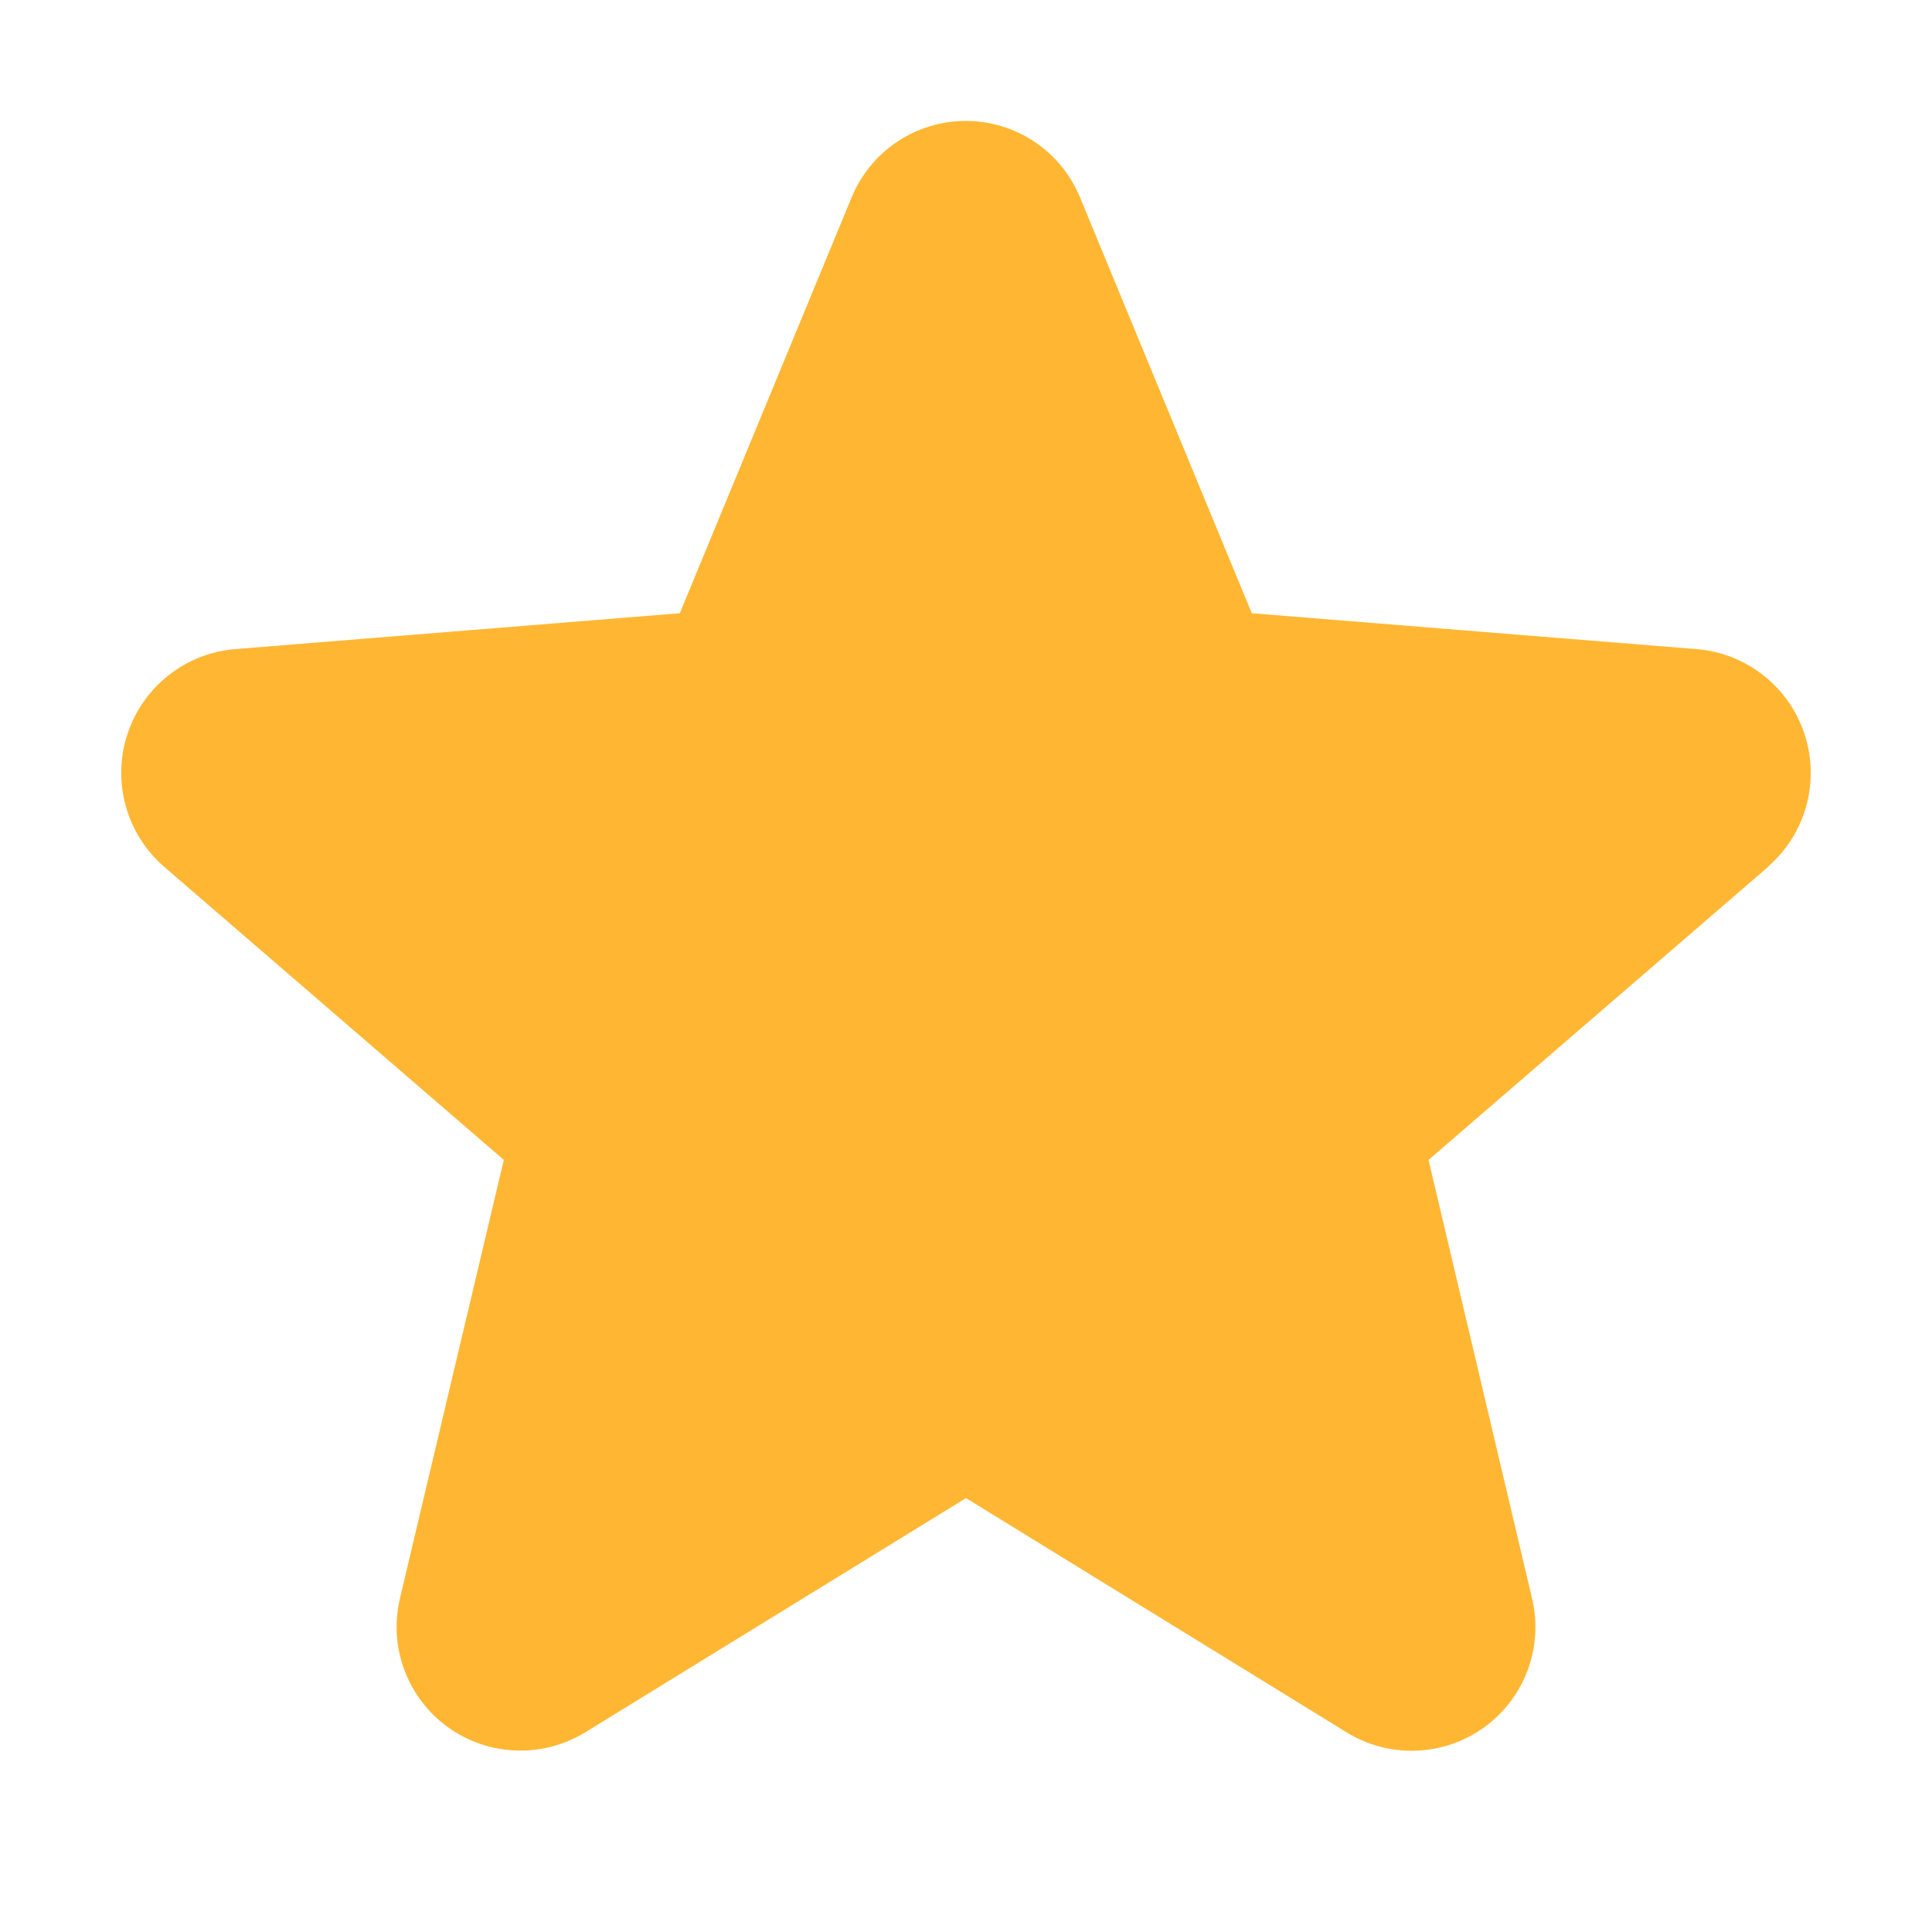 <svg width="22" height="22" viewBox="0 0 22 22" fill="none" xmlns="http://www.w3.org/2000/svg">
<path d="M20.134 9.871L16.267 13.208L17.445 18.198C17.51 18.469 17.494 18.753 17.397 19.015C17.301 19.276 17.129 19.503 16.904 19.667C16.678 19.831 16.41 19.924 16.131 19.935C15.853 19.947 15.578 19.875 15.34 19.73L11 17.059L6.658 19.73C6.42 19.874 6.145 19.945 5.867 19.933C5.589 19.922 5.321 19.828 5.096 19.665C4.871 19.501 4.7 19.274 4.603 19.013C4.507 18.752 4.49 18.469 4.555 18.198L5.737 13.208L1.87 9.871C1.66 9.689 1.508 9.449 1.433 9.182C1.358 8.914 1.363 8.63 1.449 8.366C1.534 8.101 1.696 7.868 1.913 7.695C2.13 7.521 2.394 7.416 2.671 7.392L7.741 6.983L9.697 2.249C9.803 1.991 9.983 1.77 10.215 1.615C10.446 1.46 10.719 1.377 10.998 1.377C11.277 1.377 11.549 1.46 11.781 1.615C12.012 1.77 12.193 1.991 12.299 2.249L14.254 6.983L19.324 7.392C19.601 7.415 19.866 7.52 20.084 7.693C20.302 7.866 20.464 8.099 20.55 8.364C20.636 8.629 20.642 8.913 20.567 9.182C20.492 9.45 20.34 9.69 20.129 9.872L20.134 9.871Z" fill="#FFB733"/>
</svg>
